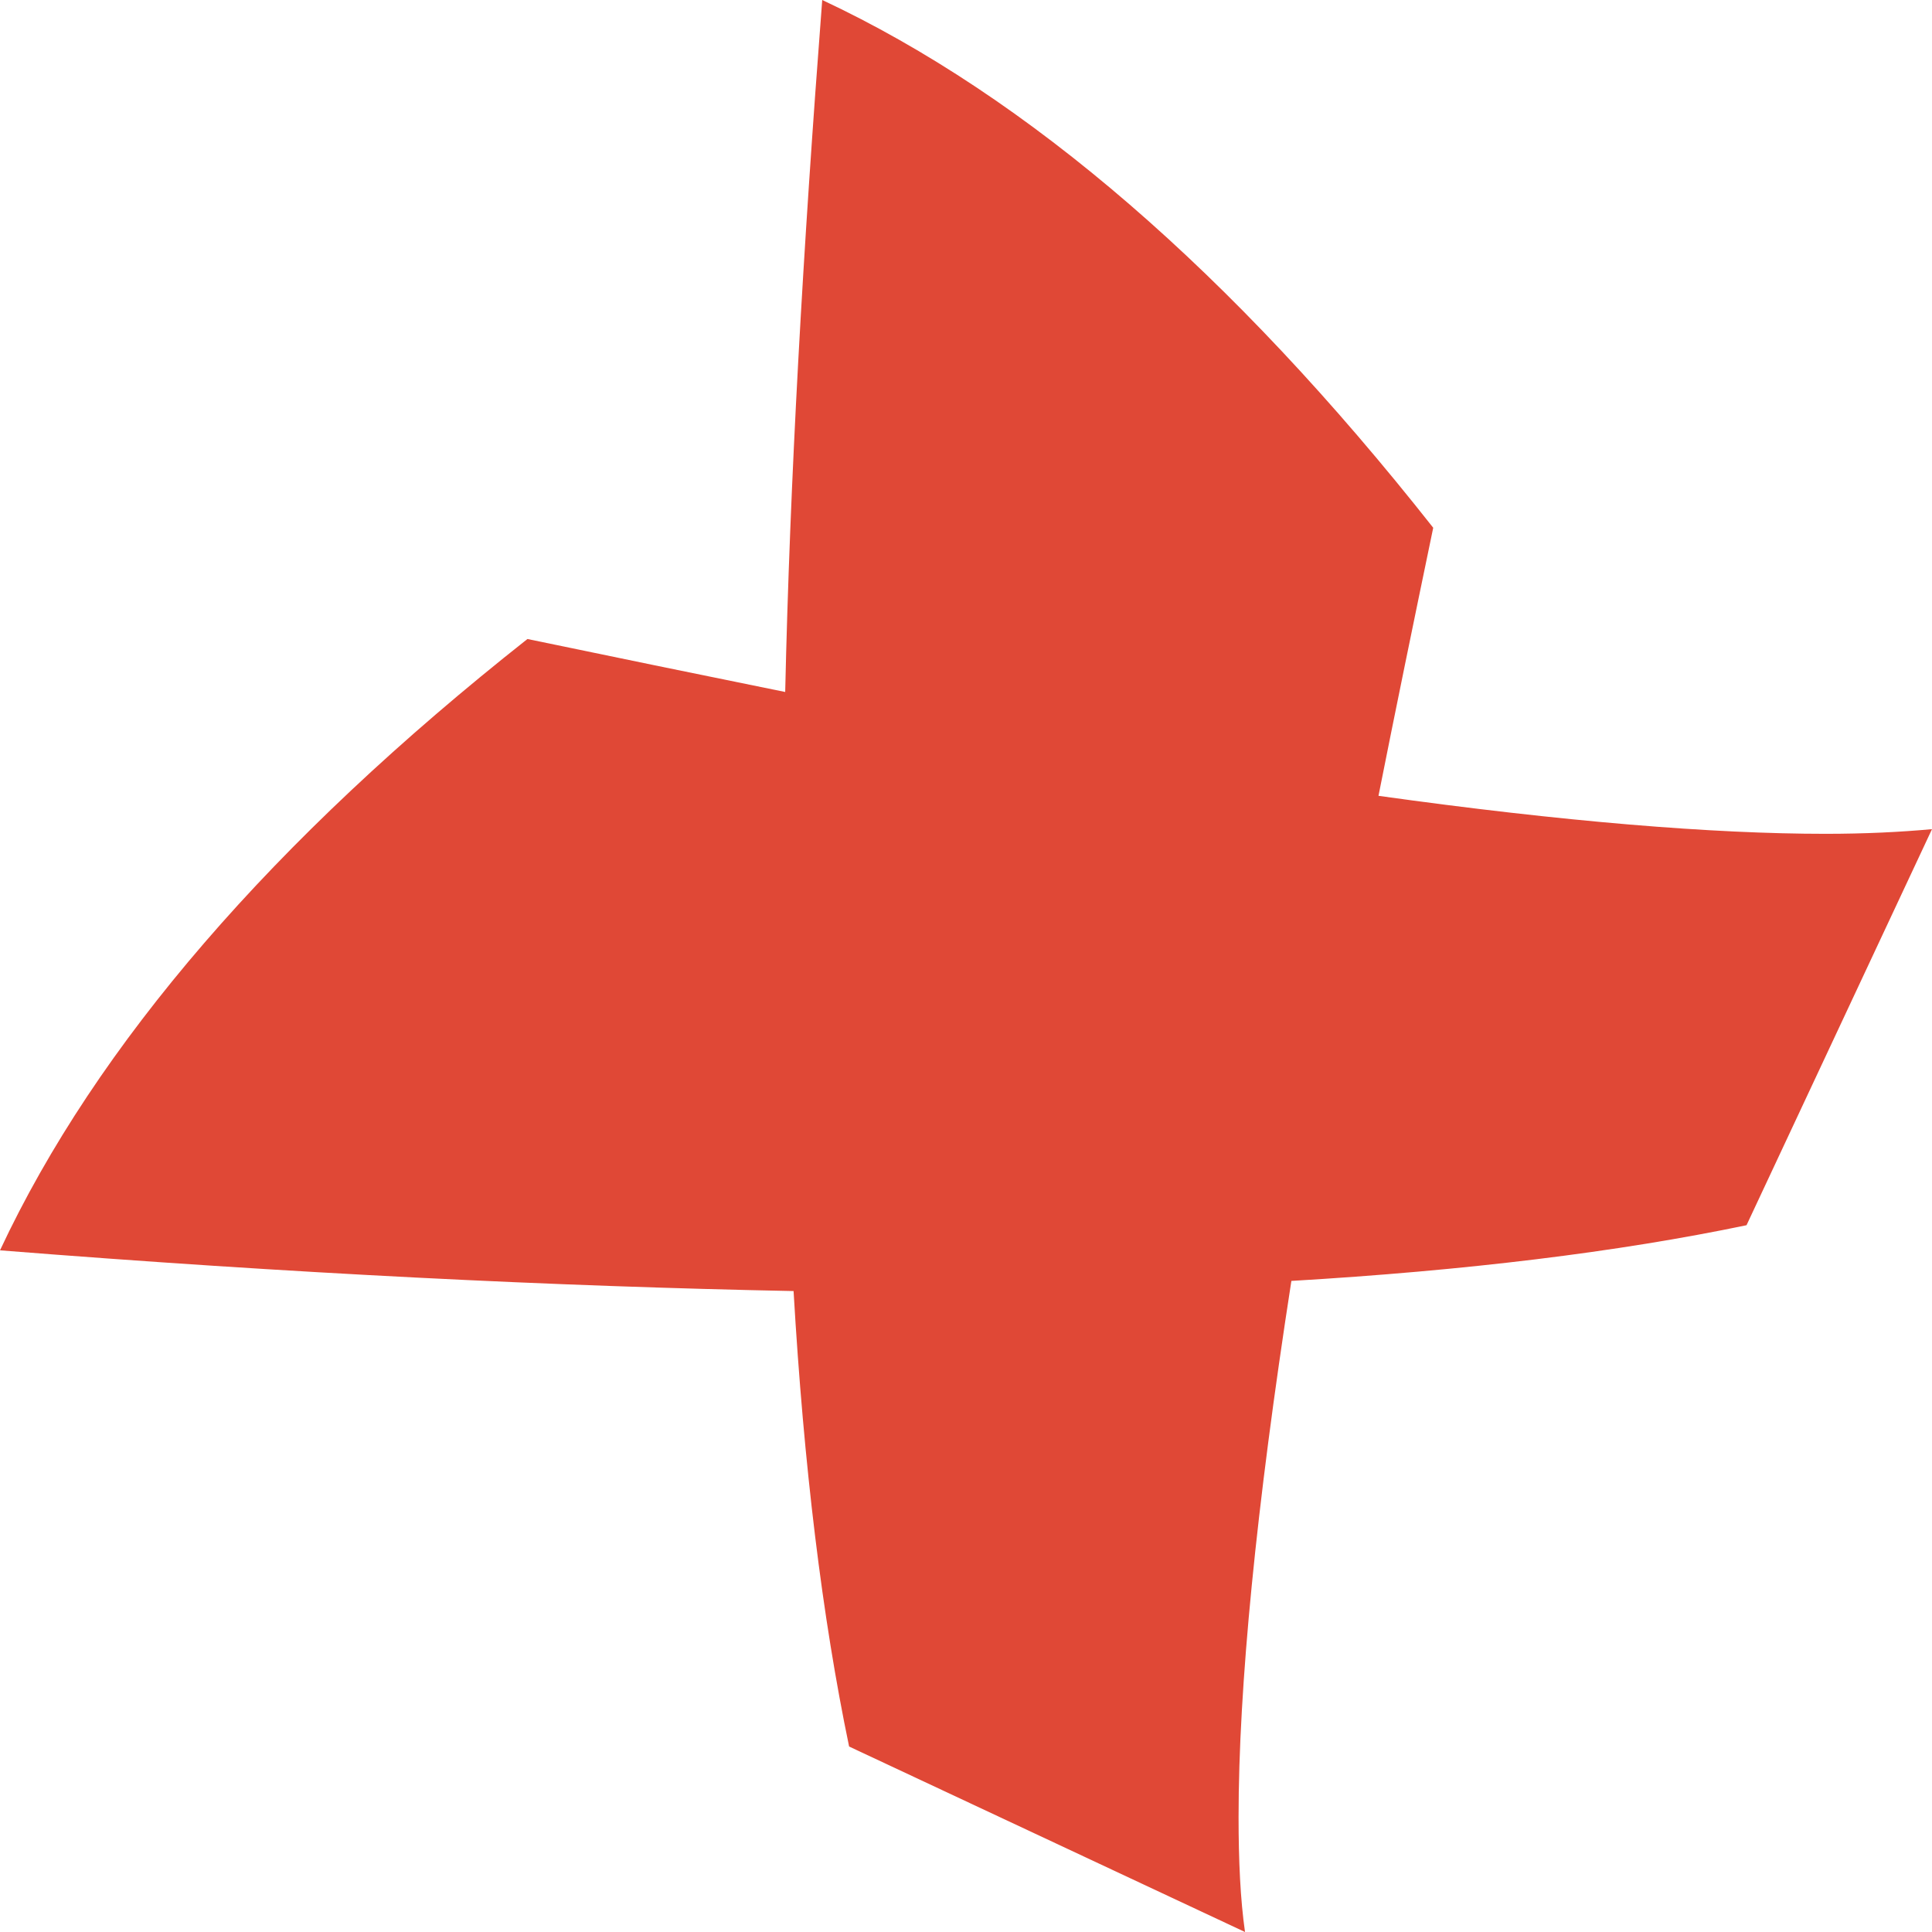 <svg width="12" height="12" viewBox="0 0 12 12" fill="none" xmlns="http://www.w3.org/2000/svg">
<path d="M8.562 4.943C9.714 5.104 10.641 5.179 11.338 5.179C11.585 5.179 11.804 5.168 12 5.15L10.848 7.61C10.048 7.777 9.104 7.892 8.021 7.956C7.802 9.367 7.693 10.479 7.693 11.286C7.693 11.556 7.704 11.798 7.733 12L5.274 10.848C5.107 10.047 4.992 9.102 4.929 8.019C3.455 7.99 1.814 7.91 0 7.766C0.599 6.487 1.693 5.219 3.276 3.969C3.829 4.084 4.365 4.194 4.877 4.298C4.906 2.996 4.987 1.561 5.107 0C6.386 0.599 7.653 1.694 8.902 3.278C8.781 3.86 8.666 4.419 8.562 4.943Z" fill="#E04836"/>
</svg>
